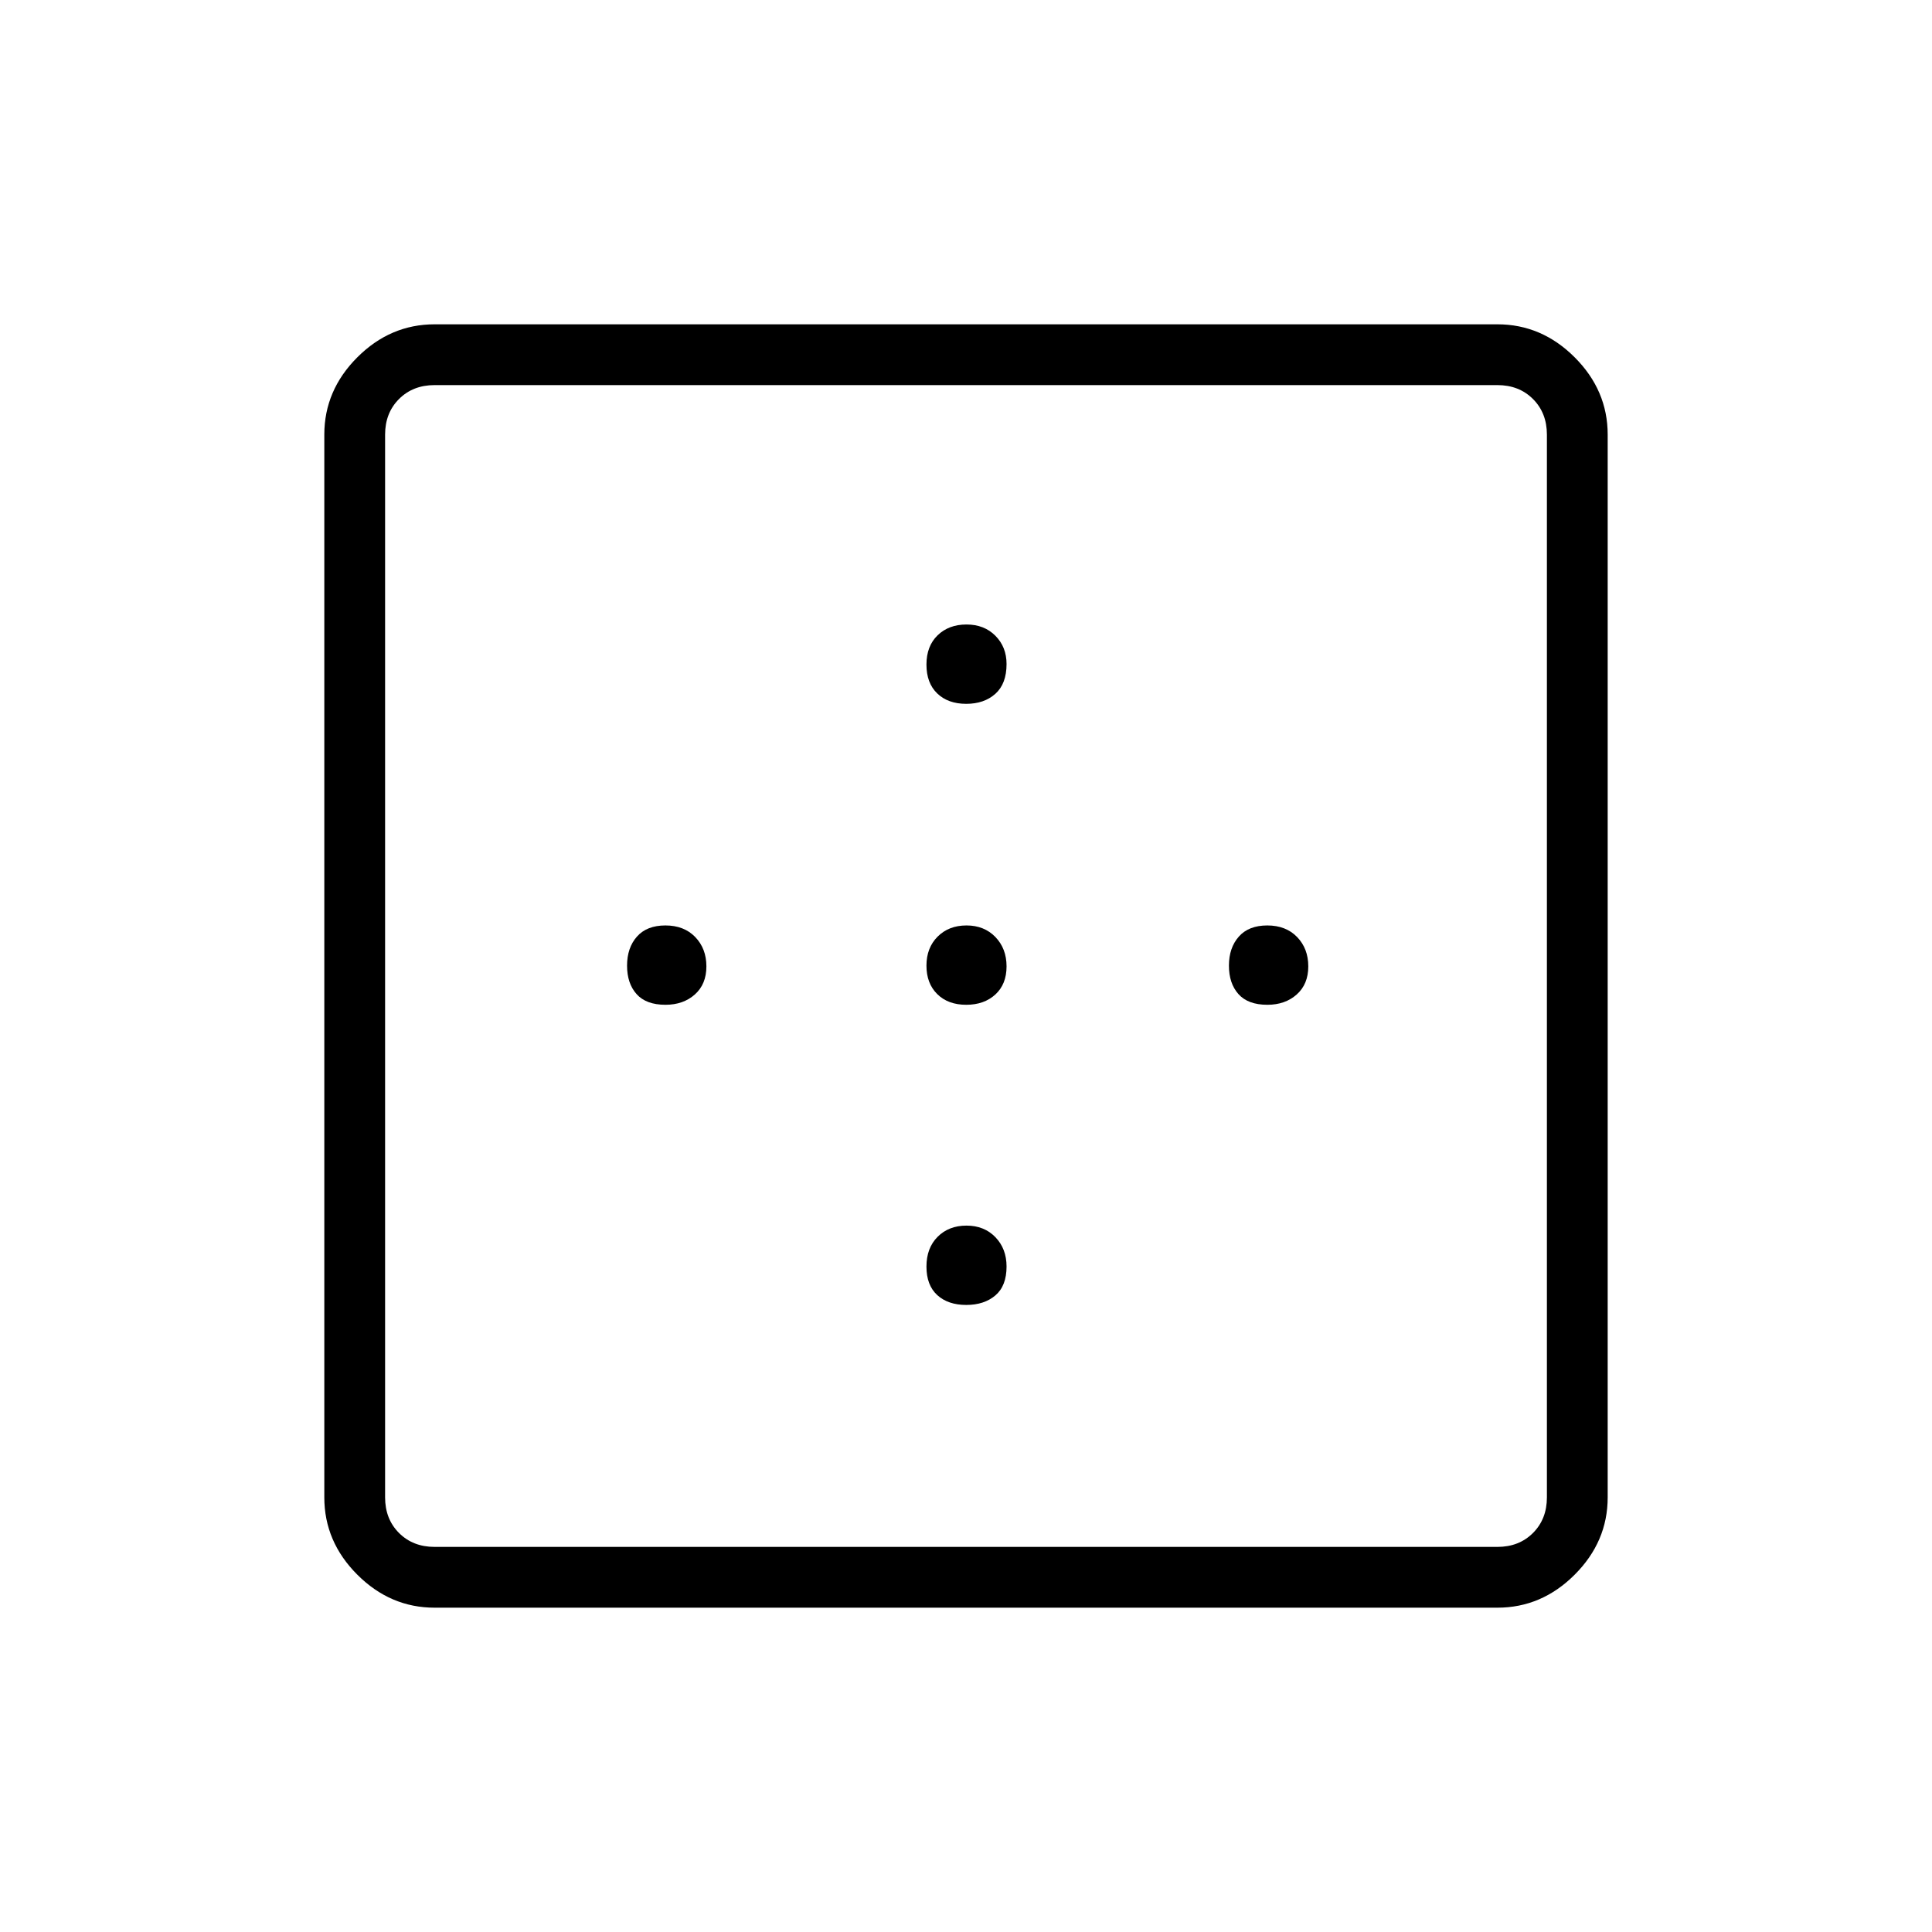 <svg xmlns="http://www.w3.org/2000/svg" height="48" viewBox="0 -960 960 960" width="48"><path d="M480.12-610.27q-9.04 0-14.41-5.16-5.36-5.15-5.36-14.34t5.55-14.56q5.55-5.36 14.35-5.36 8.79 0 14.35 5.59 5.55 5.58 5.55 14.04 0 9.83-5.56 14.81-5.57 4.98-14.47 4.98ZM330.67-460.73q-9.63 0-14.36-5.31-4.73-5.3-4.73-14.15 0-8.85 4.9-14.41 4.91-5.55 14.16-5.55 9.24 0 14.8 5.74 5.56 5.75 5.56 14.6t-5.74 13.96q-5.75 5.12-14.59 5.12Zm149.45 0q-9.04 0-14.41-5.31-5.36-5.3-5.36-14.15 0-8.85 5.55-14.41 5.55-5.55 14.35-5.55 8.79 0 14.35 5.74 5.55 5.75 5.55 14.6t-5.56 13.96q-5.57 5.12-14.47 5.12Zm149.63 0q-9.63 0-14.37-5.31-4.73-5.3-4.73-14.15 0-8.85 4.91-14.41 4.91-5.55 14.15-5.55 9.25 0 14.81 5.74 5.56 5.75 5.56 14.6t-5.75 13.96q-5.74 5.12-14.58 5.12ZM480.12-311.58q-9.04 0-14.41-4.9-5.36-4.91-5.36-14.16 0-9.24 5.55-14.8 5.55-5.56 14.35-5.56 8.79 0 14.35 5.74 5.55 5.75 5.55 14.59 0 9.63-5.56 14.36-5.57 4.73-14.47 4.73ZM215.96-191.35h528.08q10.77 0 17.69-6.92 6.92-6.92 6.92-17.69v-528.08q0-10.77-6.92-17.69-6.92-6.92-17.69-6.92H215.96q-10.77 0-17.69 6.92-6.92 6.92-6.92 17.69v528.08q0 10.77 6.92 17.69 6.92 6.92 17.69 6.92Zm0 30.2q-22.01 0-38.41-16.4-16.4-16.4-16.4-38.41v-528.08q0-22.01 16.4-38.41 16.4-16.4 38.41-16.4h528.08q22.01 0 38.41 16.4 16.4 16.4 16.4 38.41v528.08q0 22.01-16.4 38.41-16.4 16.4-38.41 16.4H215.96Z"/></svg>